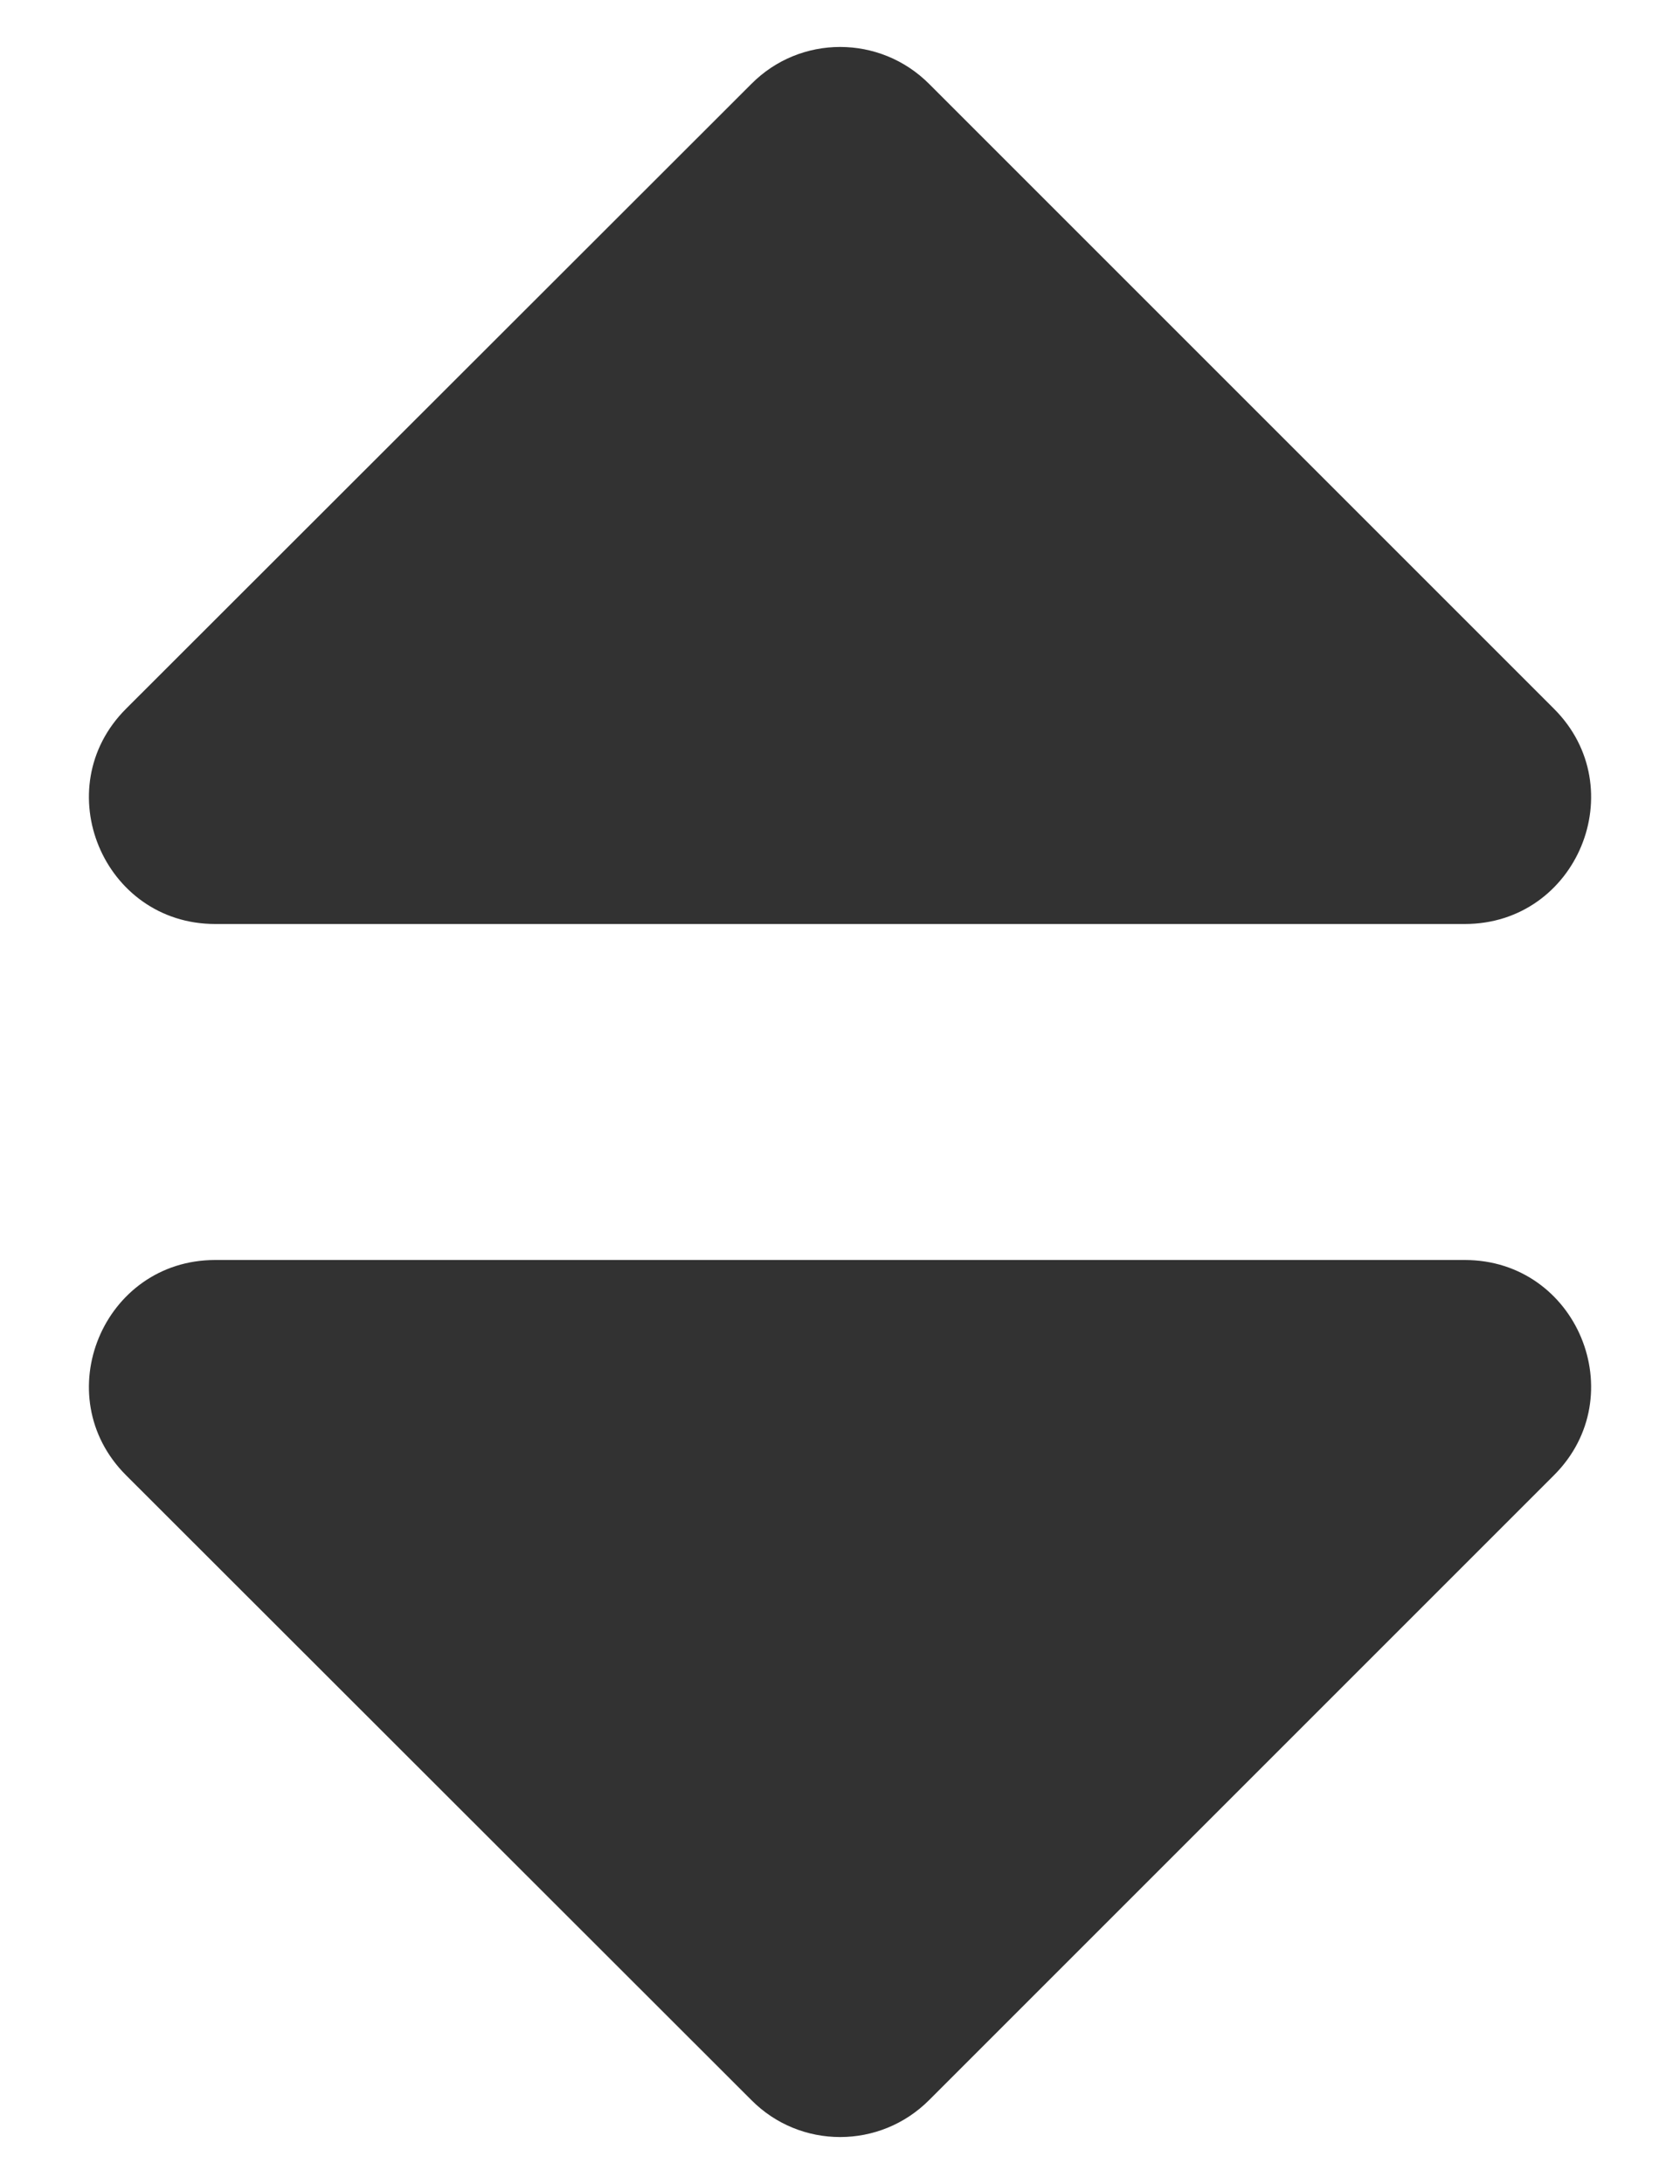 <svg width="10" height="13" viewBox="0 0 10 13" fill="none" xmlns="http://www.w3.org/2000/svg">
<path d="M1.281 7.5H8.719C9.388 7.5 9.722 8.309 9.25 8.781L5.531 12.5C5.238 12.794 4.763 12.794 4.472 12.5L0.75 8.781C0.278 8.309 0.613 7.5 1.281 7.5ZM9.25 4.219L5.531 0.5C5.238 0.206 4.763 0.206 4.472 0.5L0.75 4.219C0.278 4.691 0.613 5.5 1.281 5.5H8.719C9.388 5.5 9.722 4.691 9.25 4.219Z" fill="#323232"/>
</svg>
